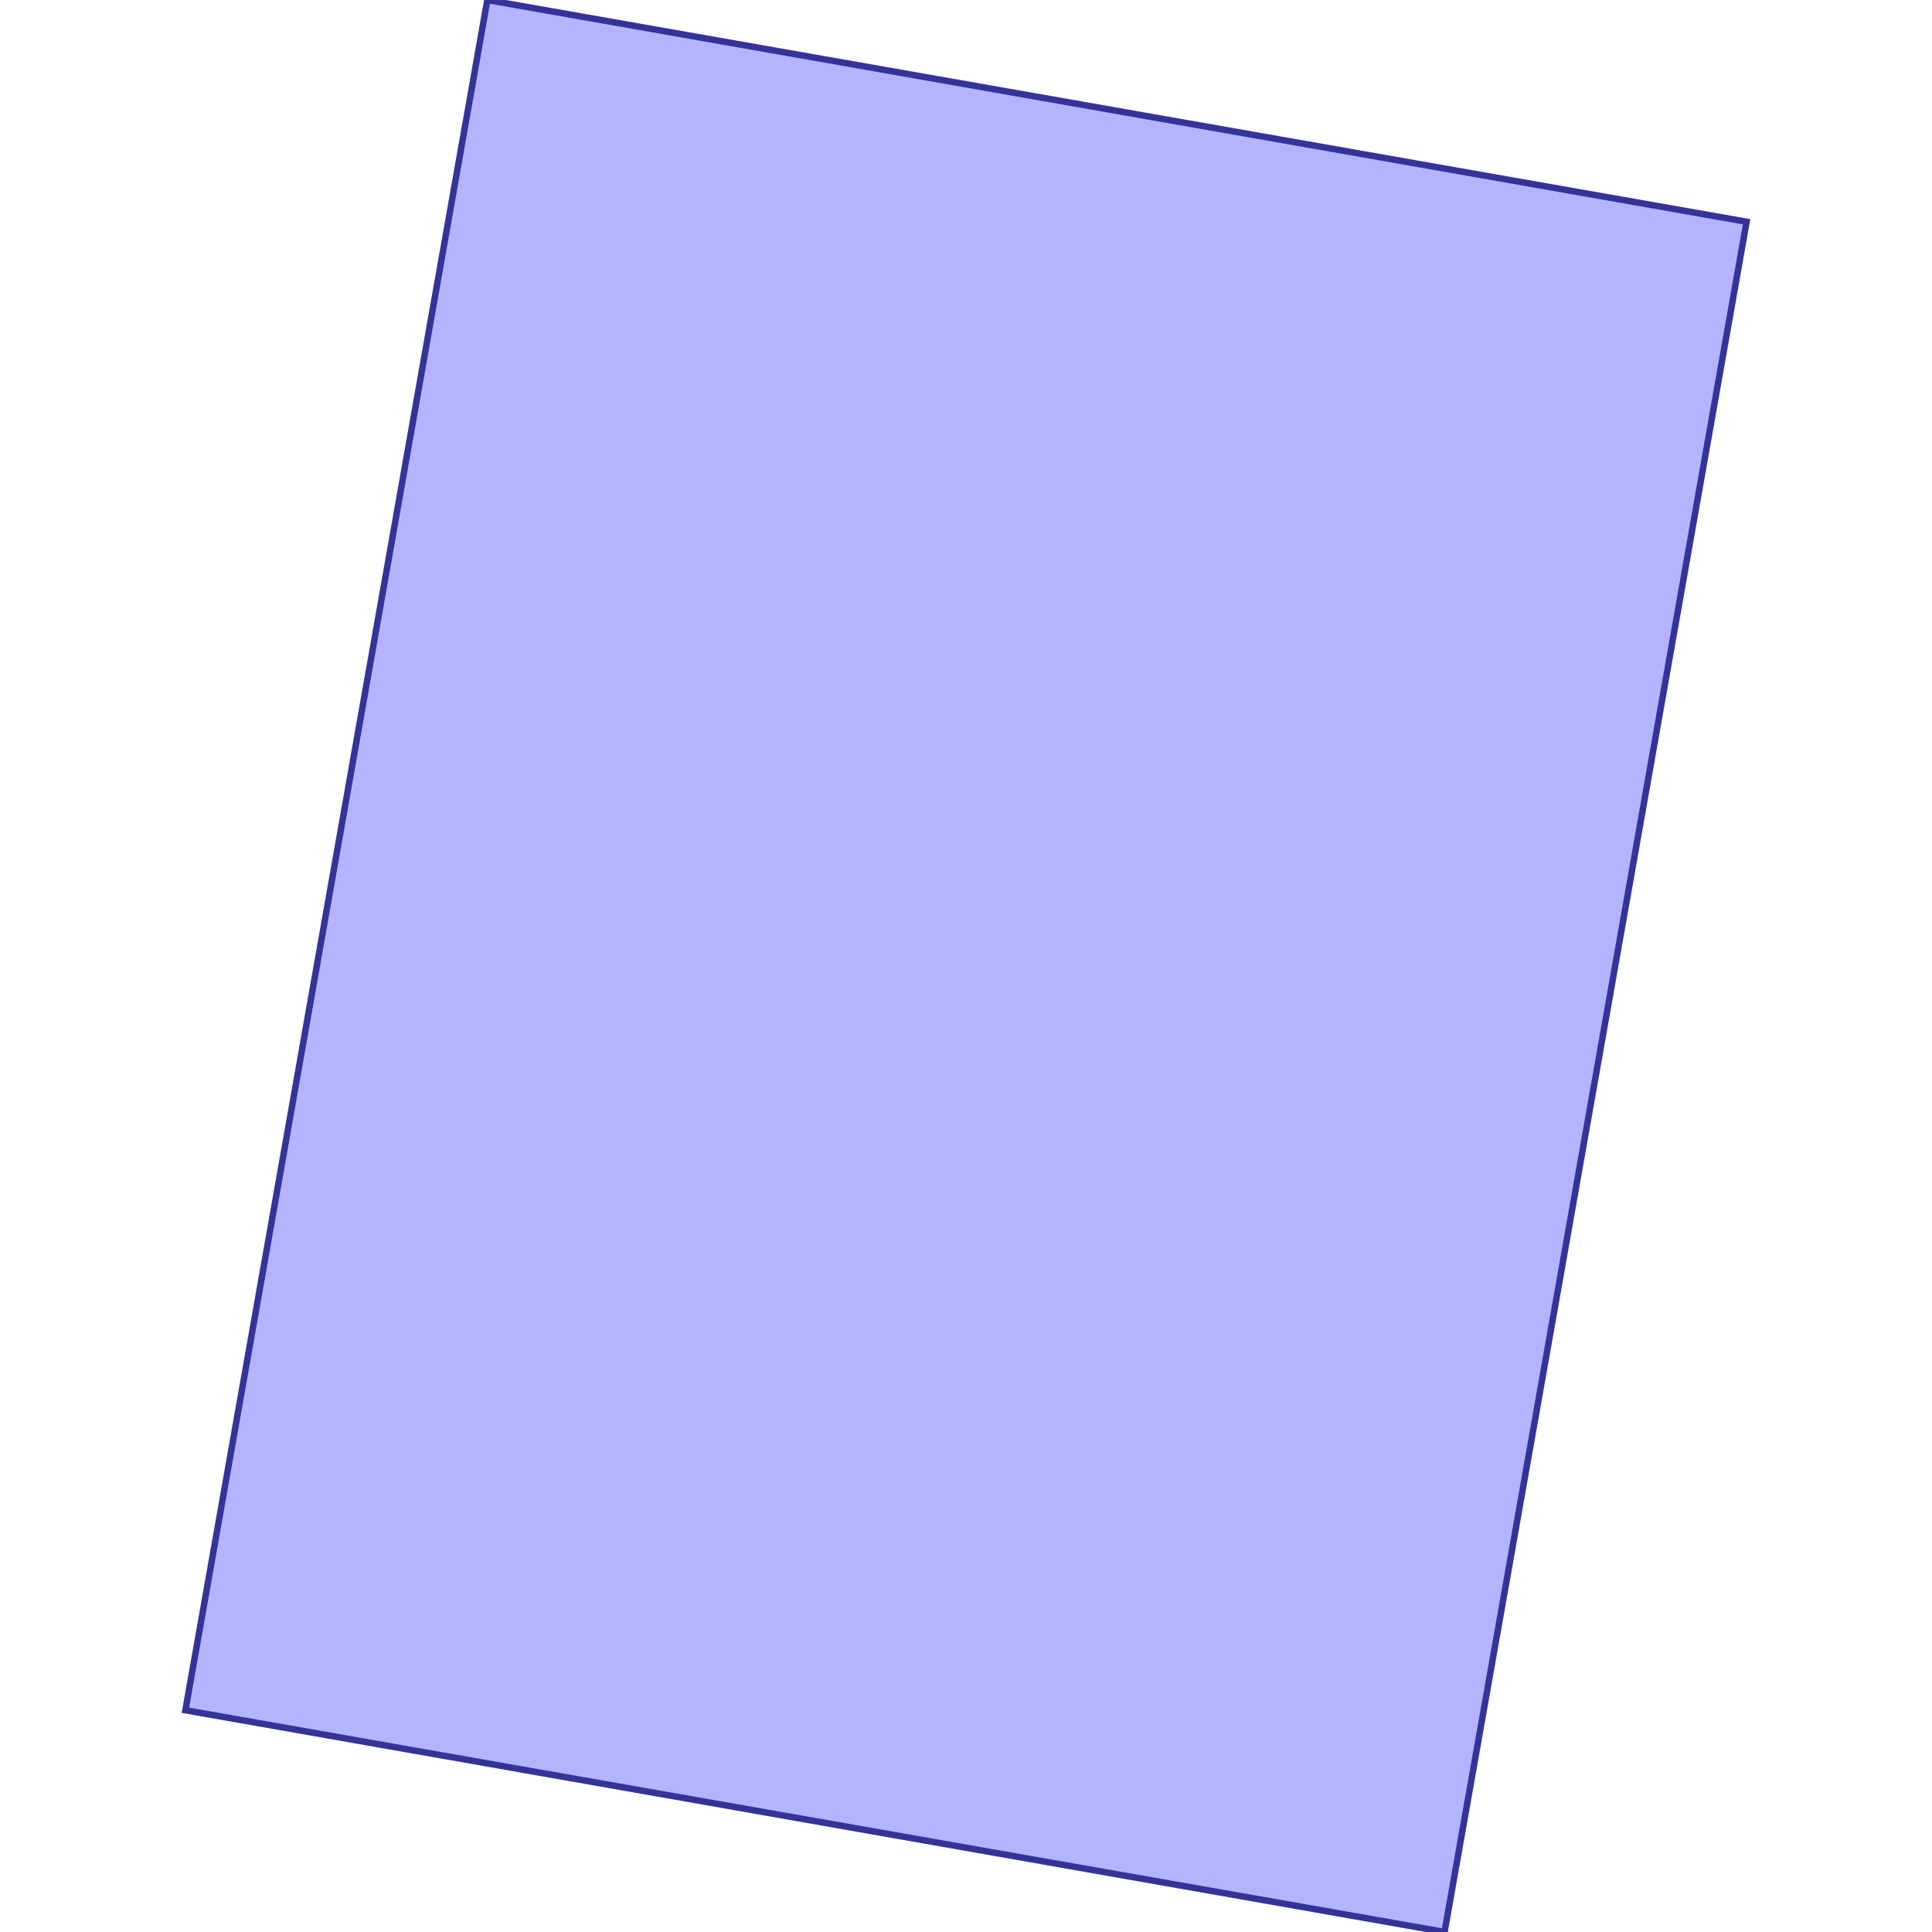 <?xml version="1.0" standalone="no"?>
<!DOCTYPE svg PUBLIC "-//W3C//DTD SVG 1.1//EN"
"http://www.w3.org/Graphics/SVG/1.1/DTD/svg11.dtd">
<svg viewBox="0 0 300 300" version="1.1"
xmlns="http://www.w3.org/2000/svg"
xmlns:xlink="http://www.w3.org/1999/xlink">
<g fill-rule="evenodd"><path d="M 28.789,265.567 L 75.672,0 L 271.211,34.433 L 224.309,300 L 28.789,265.567 z " style="fill-opacity:0.3;fill:rgb(0,0,255);stroke:rgb(51,51,153);stroke-width:1"/></g>
</svg>
